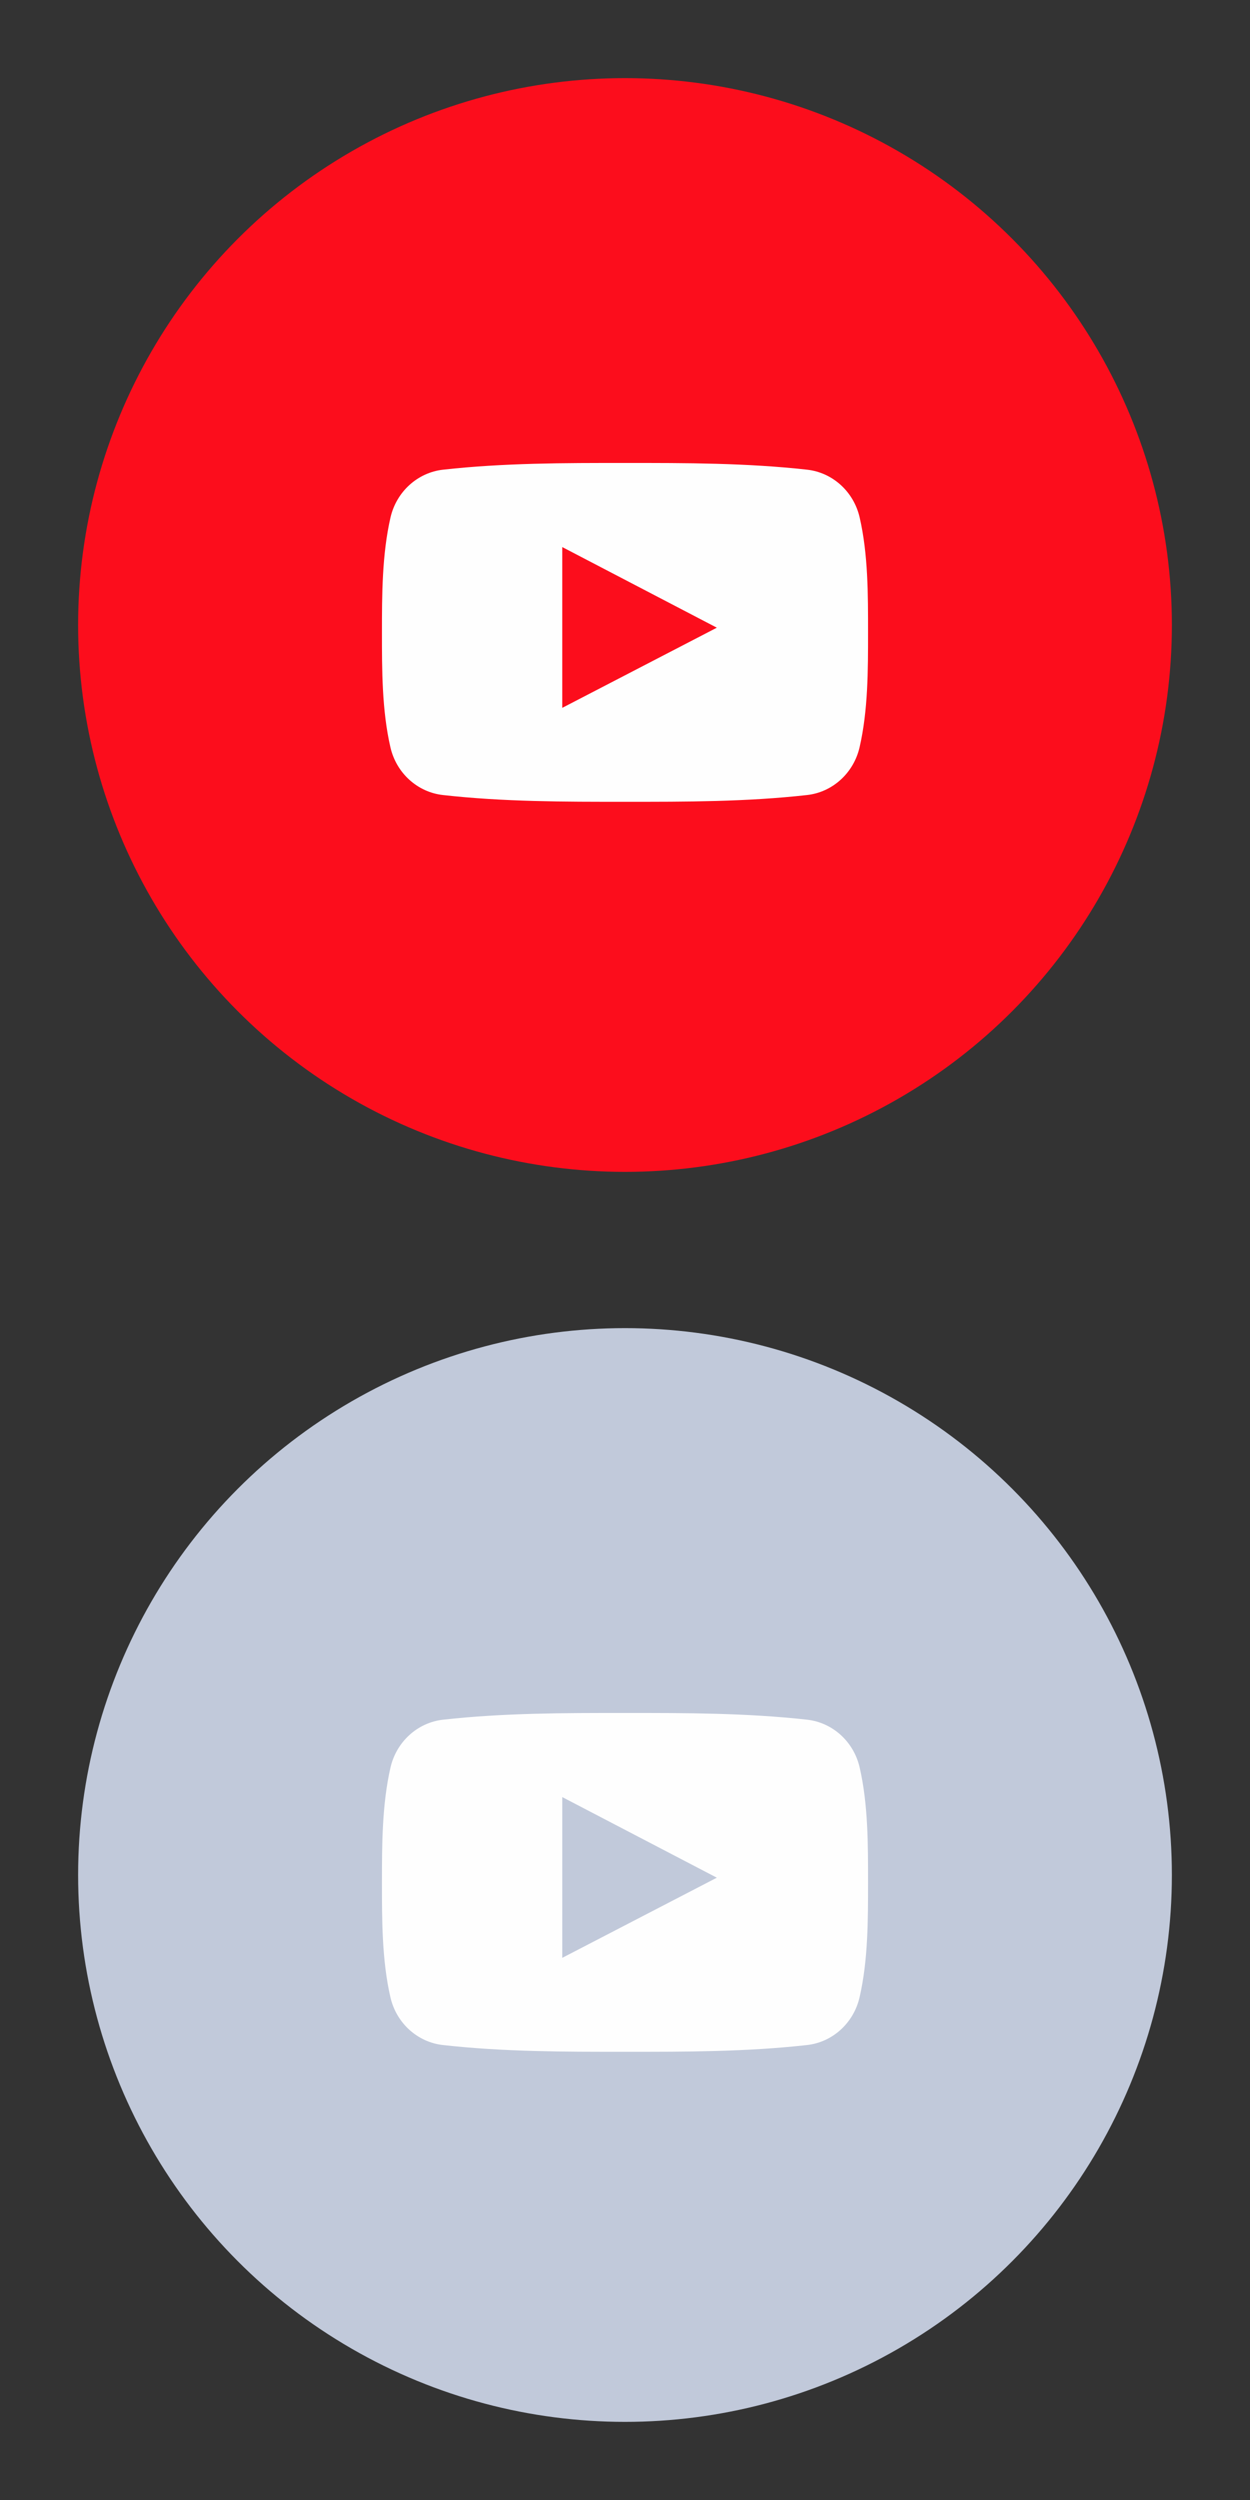 <?xml version="1.0" encoding="UTF-8"?>
<svg width="32px" height="64px" viewBox="0 0 32 64" version="1.1" xmlns="http://www.w3.org/2000/svg" xmlns:xlink="http://www.w3.org/1999/xlink">
    <rect x="0" y="0" width="32" height="64" fill="#333333" stroke="none"/>
    <!-- Generator: Sketch 49.1 (51147) - http://www.bohemiancoding.com/sketch -->
    <title>Icons/Sprites/you-tube</title>
    <desc>Created with Sketch.</desc>
    <defs></defs>
    <g id="Icons/Sprites/you-tube" stroke="none" stroke-width="1" fill="none" fill-rule="evenodd">
        <g id="you-tube-unactive" transform="translate(2, 34)">
            <circle id="Oval" fill="#C1C9DA" cx="14" cy="14" r="14"></circle>
            <g id="youtube" transform="translate(7.778, 9.852)" fill="#FEFEFE">
                <path d="M12.227,7.279 C12.074,7.94 11.533,8.429 10.882,8.501 C9.339,8.674 7.777,8.675 6.222,8.674 C4.667,8.675 3.105,8.674 1.562,8.501 C0.91,8.429 0.369,7.94 0.217,7.279 C0,6.336 0,5.307 0,4.337 C0,3.367 0.003,2.338 0.219,1.395 C0.372,0.734 0.913,0.245 1.564,0.172 C3.107,0 4.669,-0.001 6.224,0 C7.779,-0.001 9.341,0 10.884,0.172 C11.536,0.245 12.077,0.733 12.229,1.395 C12.446,2.338 12.444,3.367 12.444,4.337 C12.444,5.307 12.444,6.336 12.227,7.279 Z M4.616,6.269 C5.939,5.583 7.25,4.903 8.573,4.217 C7.246,3.525 5.935,2.842 4.616,2.153 C4.616,3.53 4.616,4.892 4.616,6.269 Z" id="Combined-Shape"></path>
            </g>
        </g>
        <g id="you-tube" transform="translate(2, 2)">
            <circle id="Oval" fill="#FC0D1C" cx="14" cy="14" r="14"></circle>
            <g id="youtube" transform="translate(7.778, 9.852)" fill="#FEFEFE">
                <path d="M12.227,7.279 C12.074,7.94 11.533,8.429 10.882,8.501 C9.339,8.674 7.777,8.675 6.222,8.674 C4.667,8.675 3.105,8.674 1.562,8.501 C0.91,8.429 0.369,7.94 0.217,7.279 C0,6.336 0,5.307 0,4.337 C0,3.367 0.003,2.338 0.219,1.395 C0.372,0.734 0.913,0.245 1.564,0.172 C3.107,0 4.669,-0.001 6.224,0 C7.779,-0.001 9.341,0 10.884,0.172 C11.536,0.245 12.077,0.733 12.229,1.395 C12.446,2.338 12.444,3.367 12.444,4.337 C12.444,5.307 12.444,6.336 12.227,7.279 Z M4.616,6.269 C5.939,5.583 7.25,4.903 8.573,4.217 C7.246,3.525 5.935,2.842 4.616,2.153 C4.616,3.53 4.616,4.892 4.616,6.269 Z" id="Combined-Shape"></path>
            </g>
        </g>
    </g>
</svg>